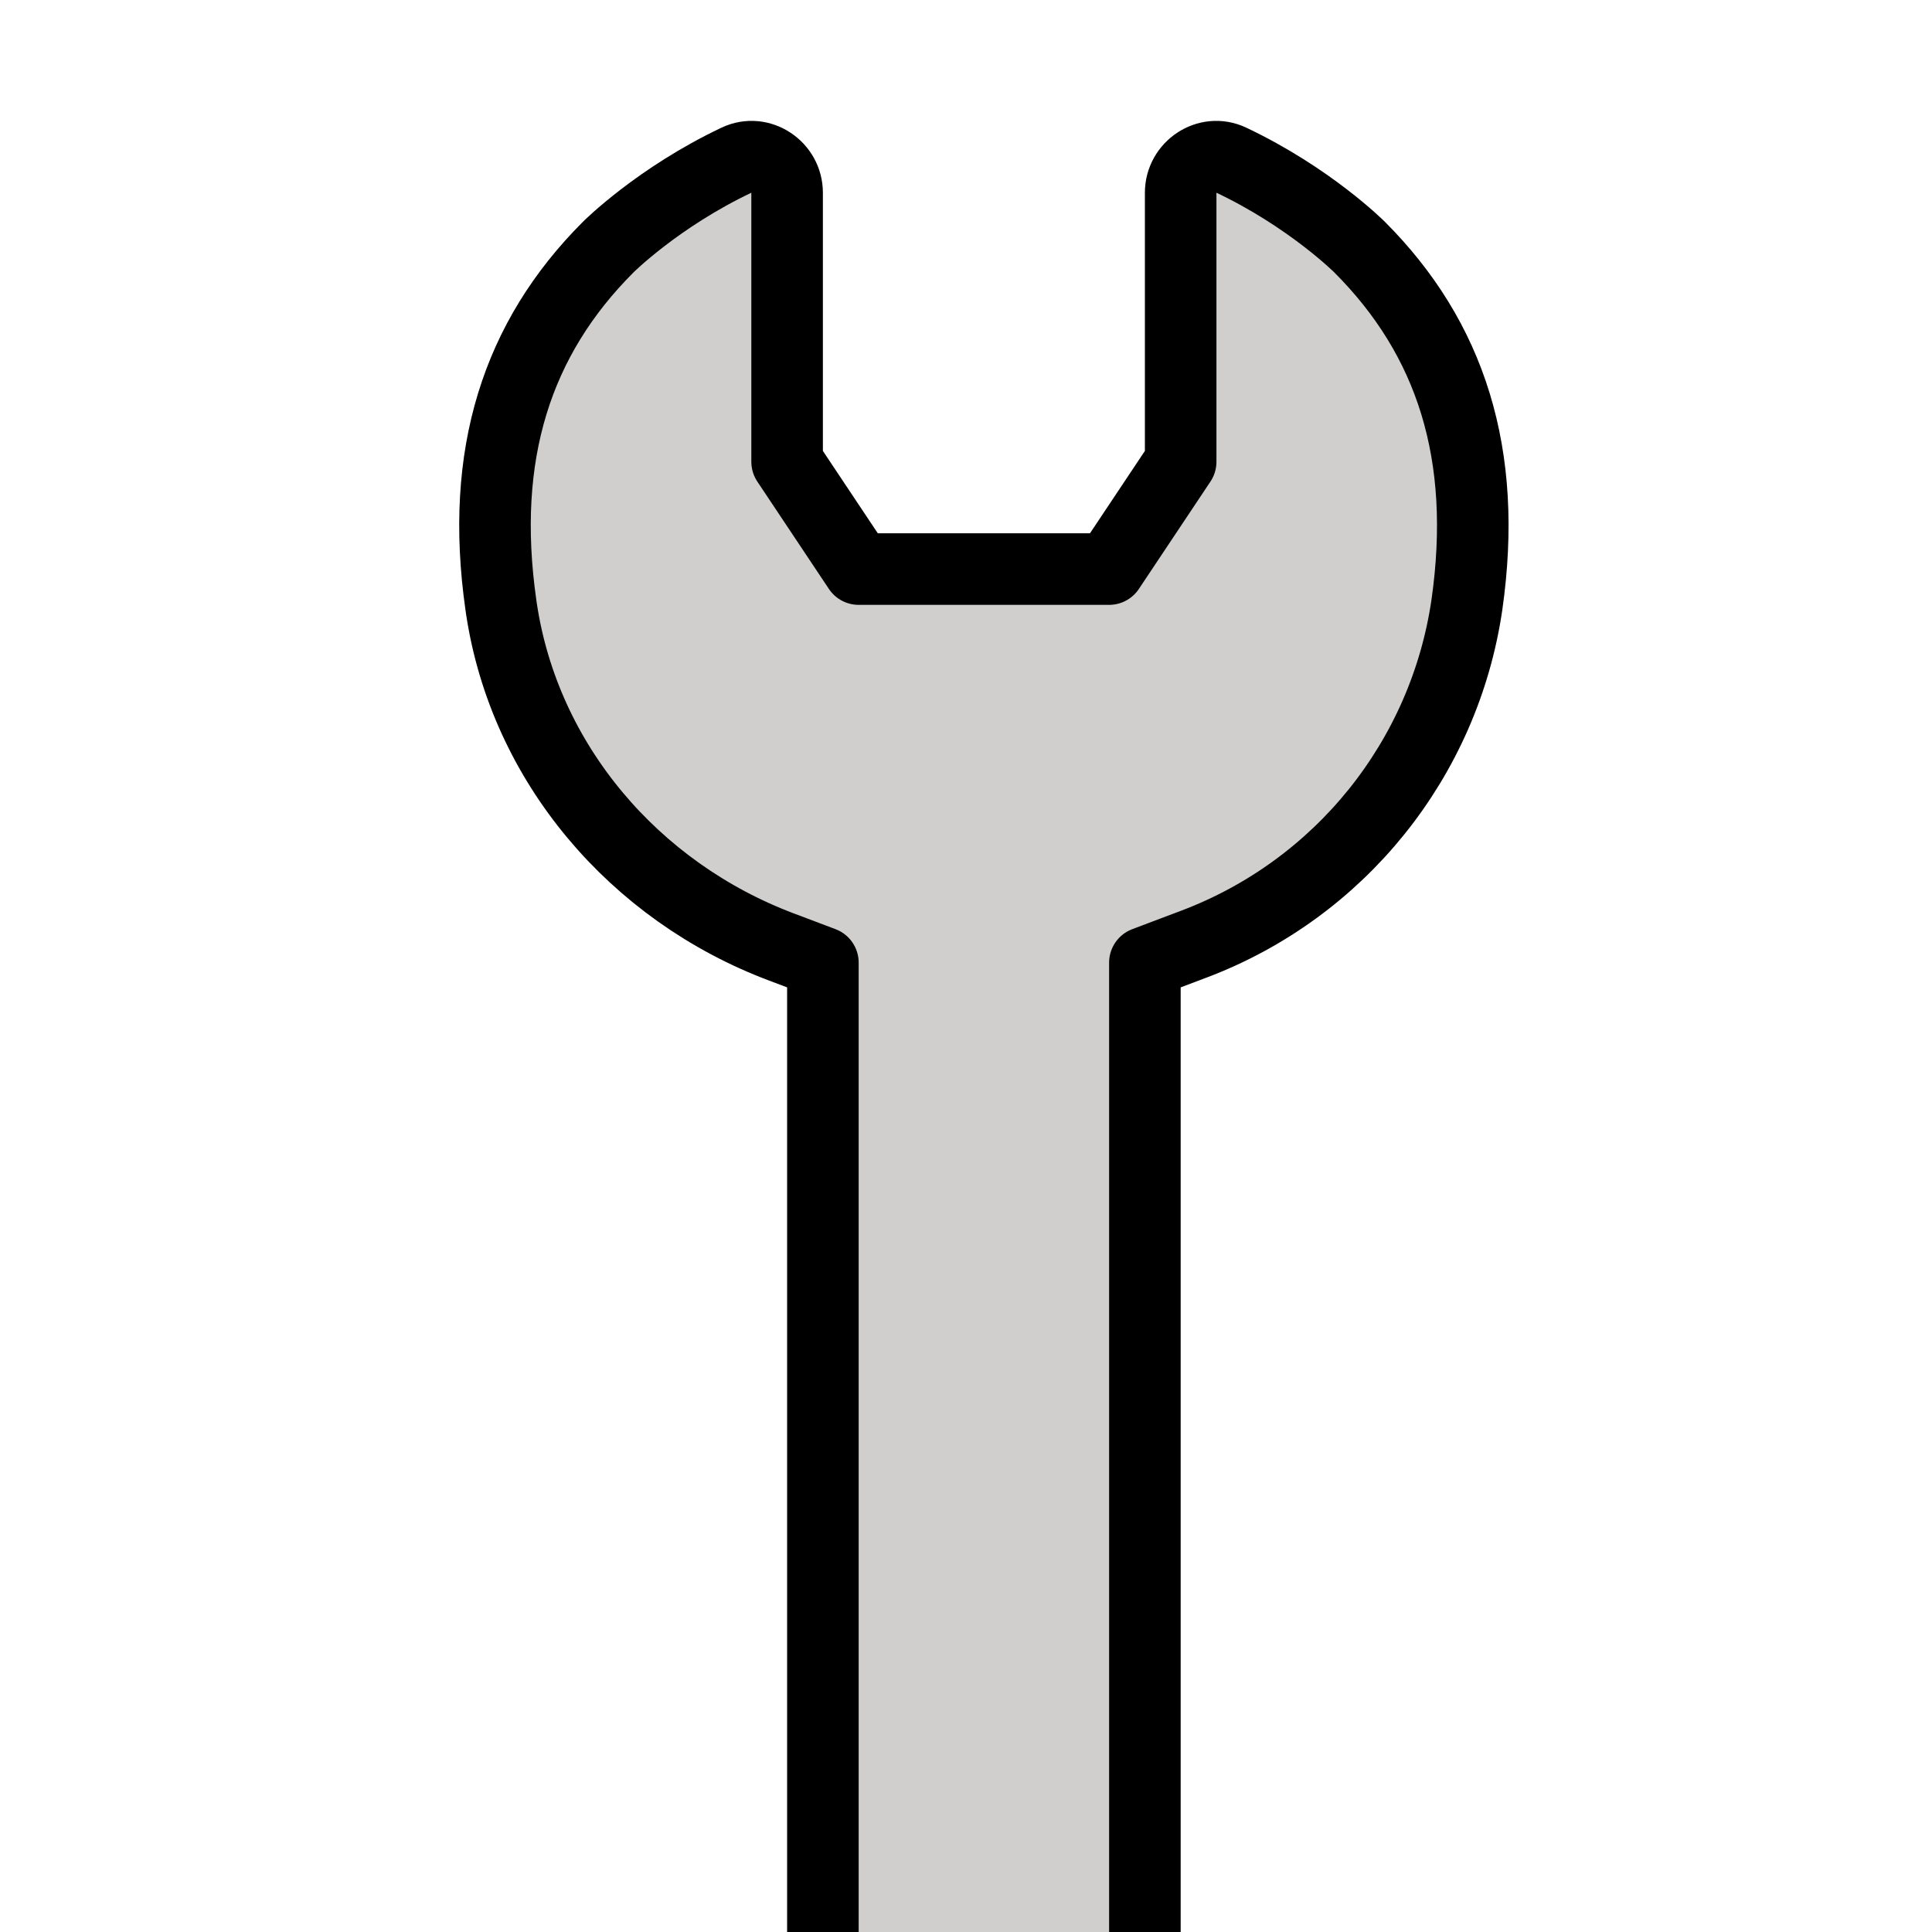 <svg viewBox="9 9 54 54" xmlns="http://www.w3.org/2000/svg">
  <defs>
    <linearGradient id="yellow-gradient" x1="0%" x2="0%" y1="0%" y2="100%">
      <stop offset="0%" style="stop-color:#FDE02F;stop-opacity:1;"/>
      <stop offset="100%" style="stop-color:#F7B209;stop-opacity:1;"/>
    </linearGradient>
  </defs>
  <g id="color">
    <path d="M41,64.905V36.495l1.367-0.523c4.079-1.562,7.002-5.246,7.633-9.623v0 c0.601-4.269-0.451-7.559-3-10.146c0,0-1.393-1.413-3.597-2.471C42.75,13.419,42,13.929,42,14.662l0,7.629l-2,3.044 h-3h-1h-3l-2-3.044l0-7.629c0-0.732-0.75-1.242-1.403-0.929C27.393,14.79,26,16.203,26,16.203 c-2.55,2.587-3.601,5.877-3,10.146c0.005,0.036,0.01,0.071,0.015,0.107c0.649,4.392,3.72,8.024,7.815,9.592 L32,36.495v28.409" fill="#D0CFCE" stroke="none"/>
  </g>
  <g id="line">
    <path d="M41,63.906v-28l1.367-0.516c4.079-1.539,7.002-5.17,7.633-9.484v0c0.601-4.207-0.451-7.45-3-10 c0,0-1.393-1.393-3.597-2.435C42.75,13.163,42,13.665,42,14.387l0,7.519l-2,3h-3h-1h-3l-2-3l0-7.519 c0-0.722-0.75-1.224-1.403-0.916C27.393,14.514,26,15.906,26,15.906c-2.55,2.55-3.601,5.793-3,10 c0.005,0.035,0.01,0.07,0.015,0.105c0.649,4.328,3.72,7.908,7.815,9.453L32,35.906v28" fill="none" stroke="#000000" stroke-linecap="round" stroke-linejoin="round" stroke-miterlimit="10" stroke-width="2"/>
  </g>
</svg>
